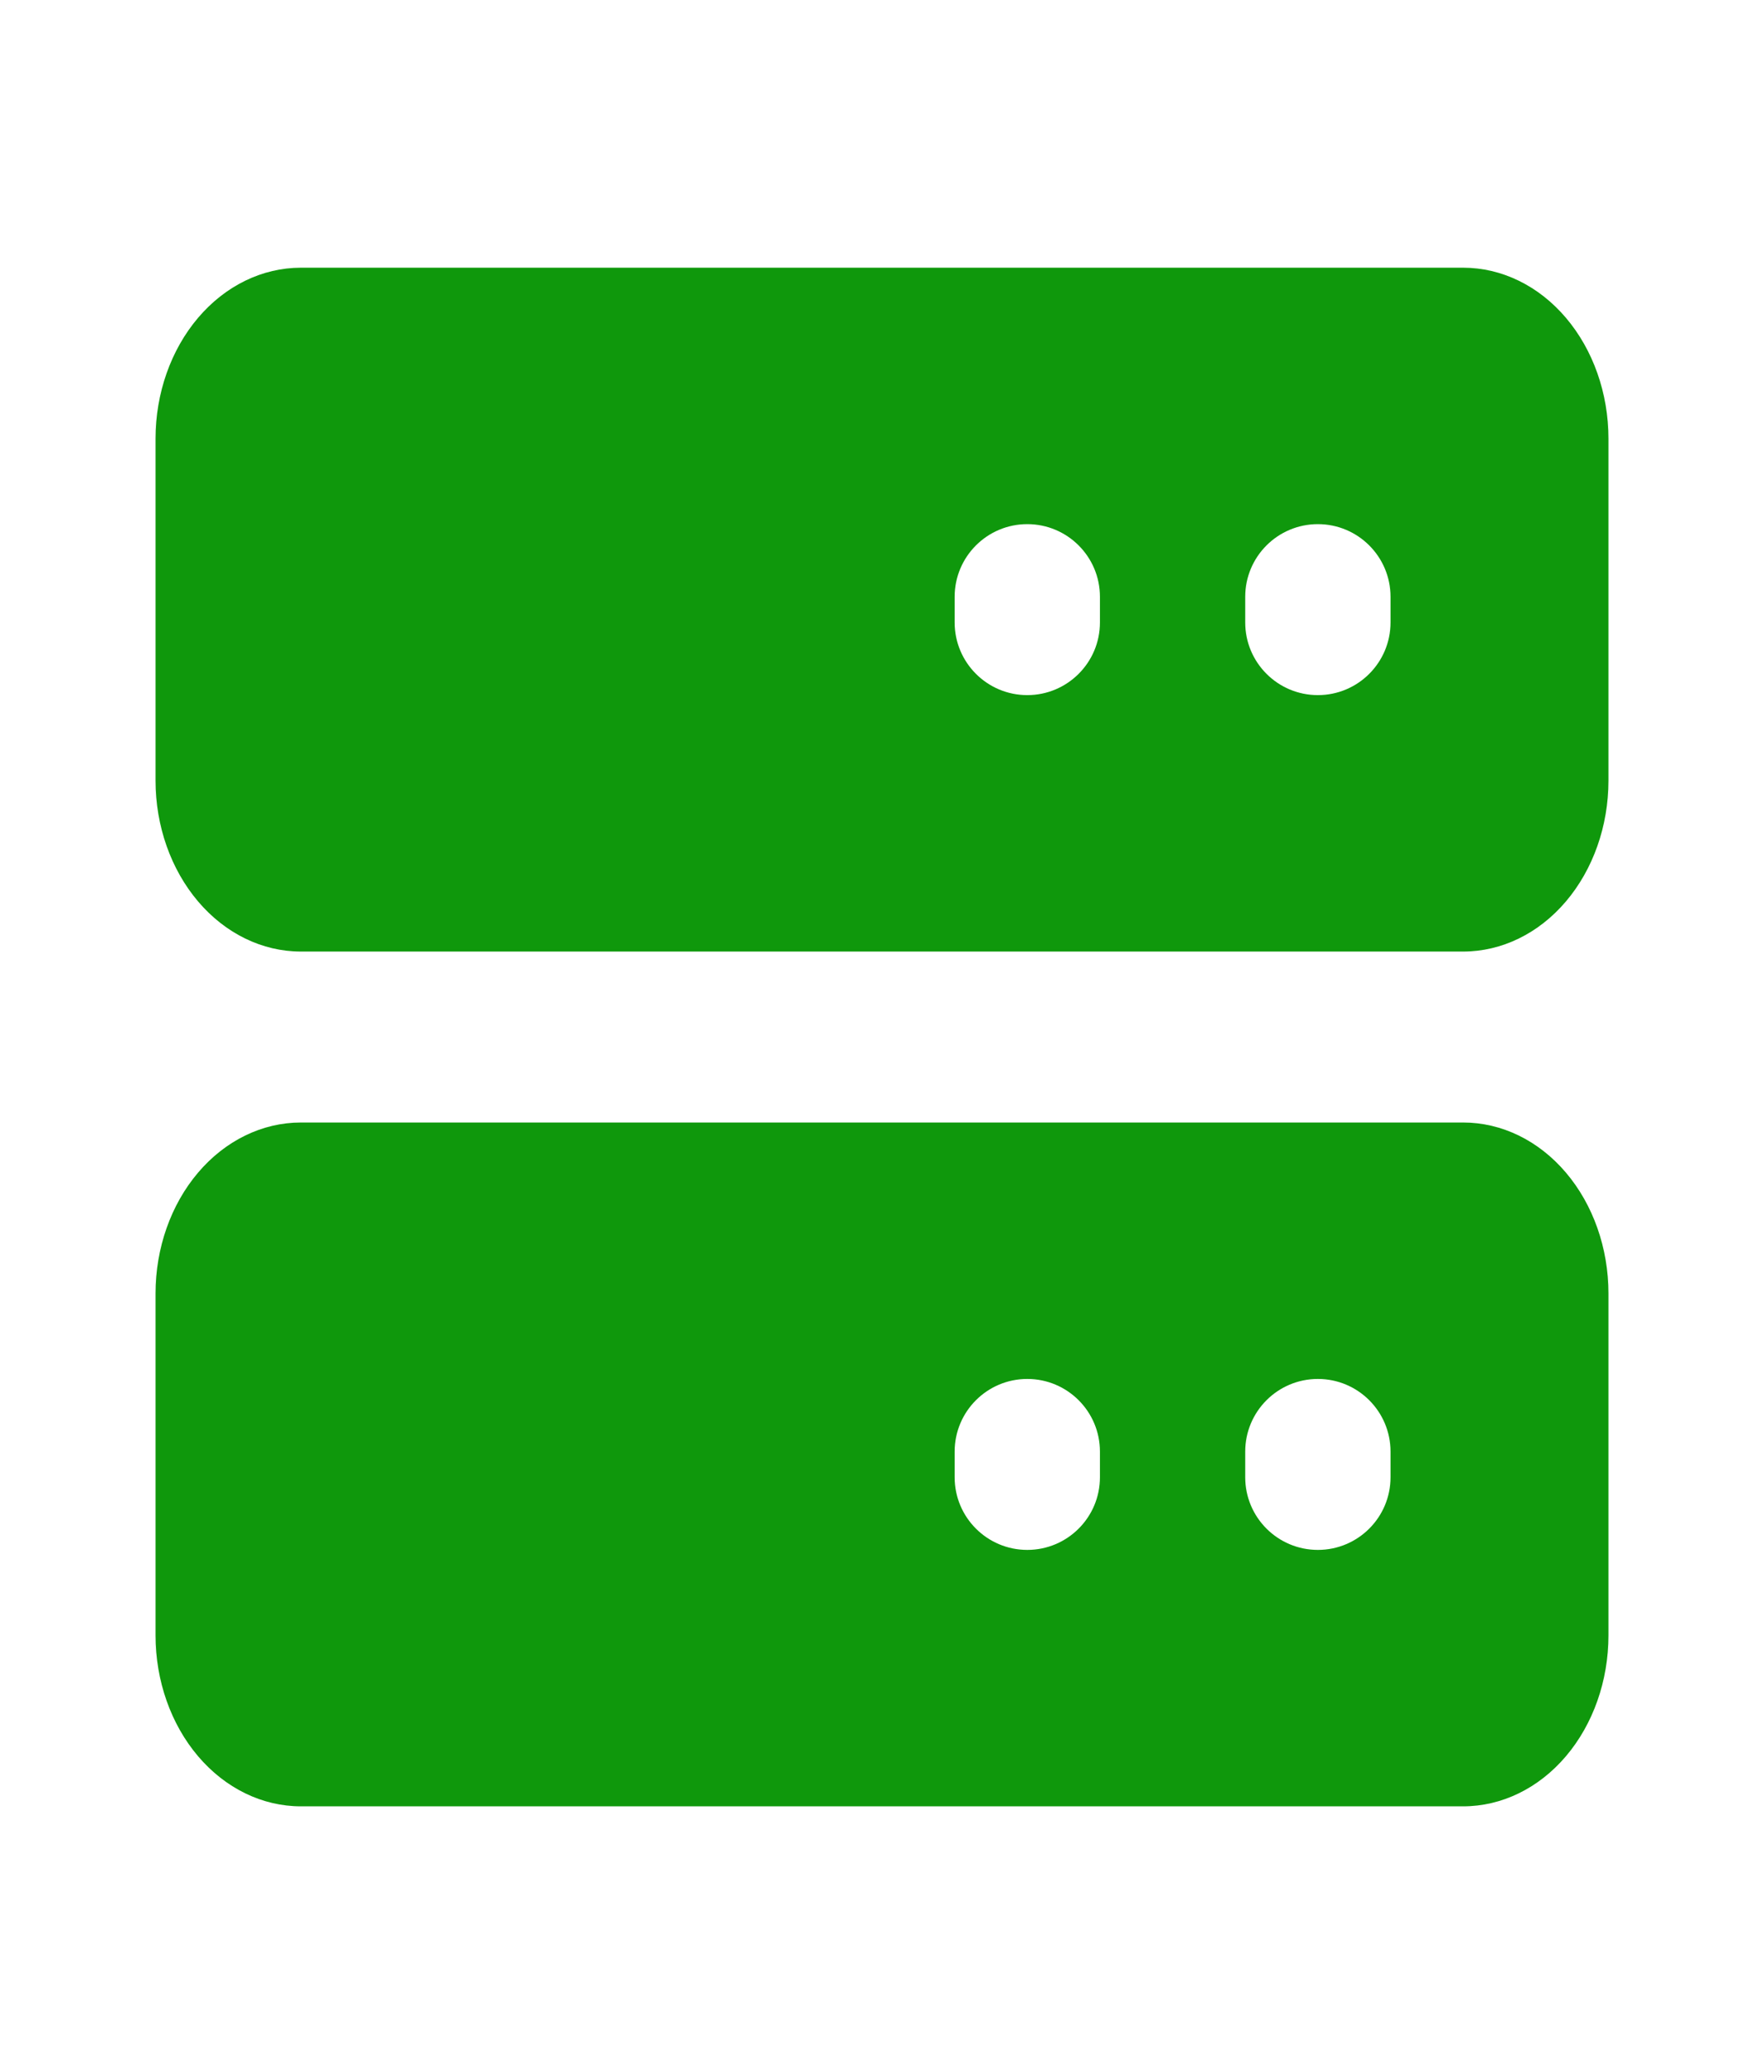 <svg width="86" height="101" viewBox="0 0 86 101" fill="none" xmlns="http://www.w3.org/2000/svg">
    <path d="M71.333 13.049H14.667C12.788 13.049 10.986 13.927 9.658 15.49C8.33 17.053 7.583 19.172 7.583 21.383V38.049C7.583 40.26 8.33 42.379 9.658 43.942C10.986 45.505 12.788 46.383 14.667 46.383H71.333C73.212 46.383 75.014 45.505 76.342 43.942C77.67 42.379 78.417 40.26 78.417 38.049V21.383C78.417 19.172 77.67 17.053 76.342 15.49C75.014 13.927 73.212 13.049 71.333 13.049ZM53.625 30.341C53.625 32.297 52.039 33.883 50.083 33.883V33.883C48.127 33.883 46.542 32.297 46.542 30.341V29.091C46.542 27.135 48.127 25.549 50.083 25.549V25.549C52.039 25.549 53.625 27.135 53.625 29.091V30.341ZM67.792 30.341C67.792 32.297 66.206 33.883 64.25 33.883V33.883C62.294 33.883 60.708 32.297 60.708 30.341V29.091C60.708 27.135 62.294 25.549 64.25 25.549V25.549C66.206 25.549 67.792 27.135 67.792 29.091V30.341ZM71.333 54.716H14.667C12.788 54.716 10.986 55.594 9.658 57.157C8.33 58.72 7.583 60.839 7.583 63.049V79.716C7.583 81.926 8.33 84.046 9.658 85.609C10.986 87.171 12.788 88.049 14.667 88.049H71.333C73.212 88.049 75.014 87.171 76.342 85.609C77.67 84.046 78.417 81.926 78.417 79.716V63.049C78.417 60.839 77.67 58.72 76.342 57.157C75.014 55.594 73.212 54.716 71.333 54.716ZM53.625 72.008C53.625 73.964 52.039 75.549 50.083 75.549V75.549C48.127 75.549 46.542 73.964 46.542 72.008V70.758C46.542 68.802 48.127 67.216 50.083 67.216V67.216C52.039 67.216 53.625 68.802 53.625 70.758V72.008ZM67.792 72.008C67.792 73.964 66.206 75.549 64.25 75.549V75.549C62.294 75.549 60.708 73.964 60.708 72.008V70.758C60.708 68.802 62.294 67.216 64.25 67.216V67.216C66.206 67.216 67.792 68.802 67.792 70.758V72.008Z" fill="#0F980C"/>
</svg>
